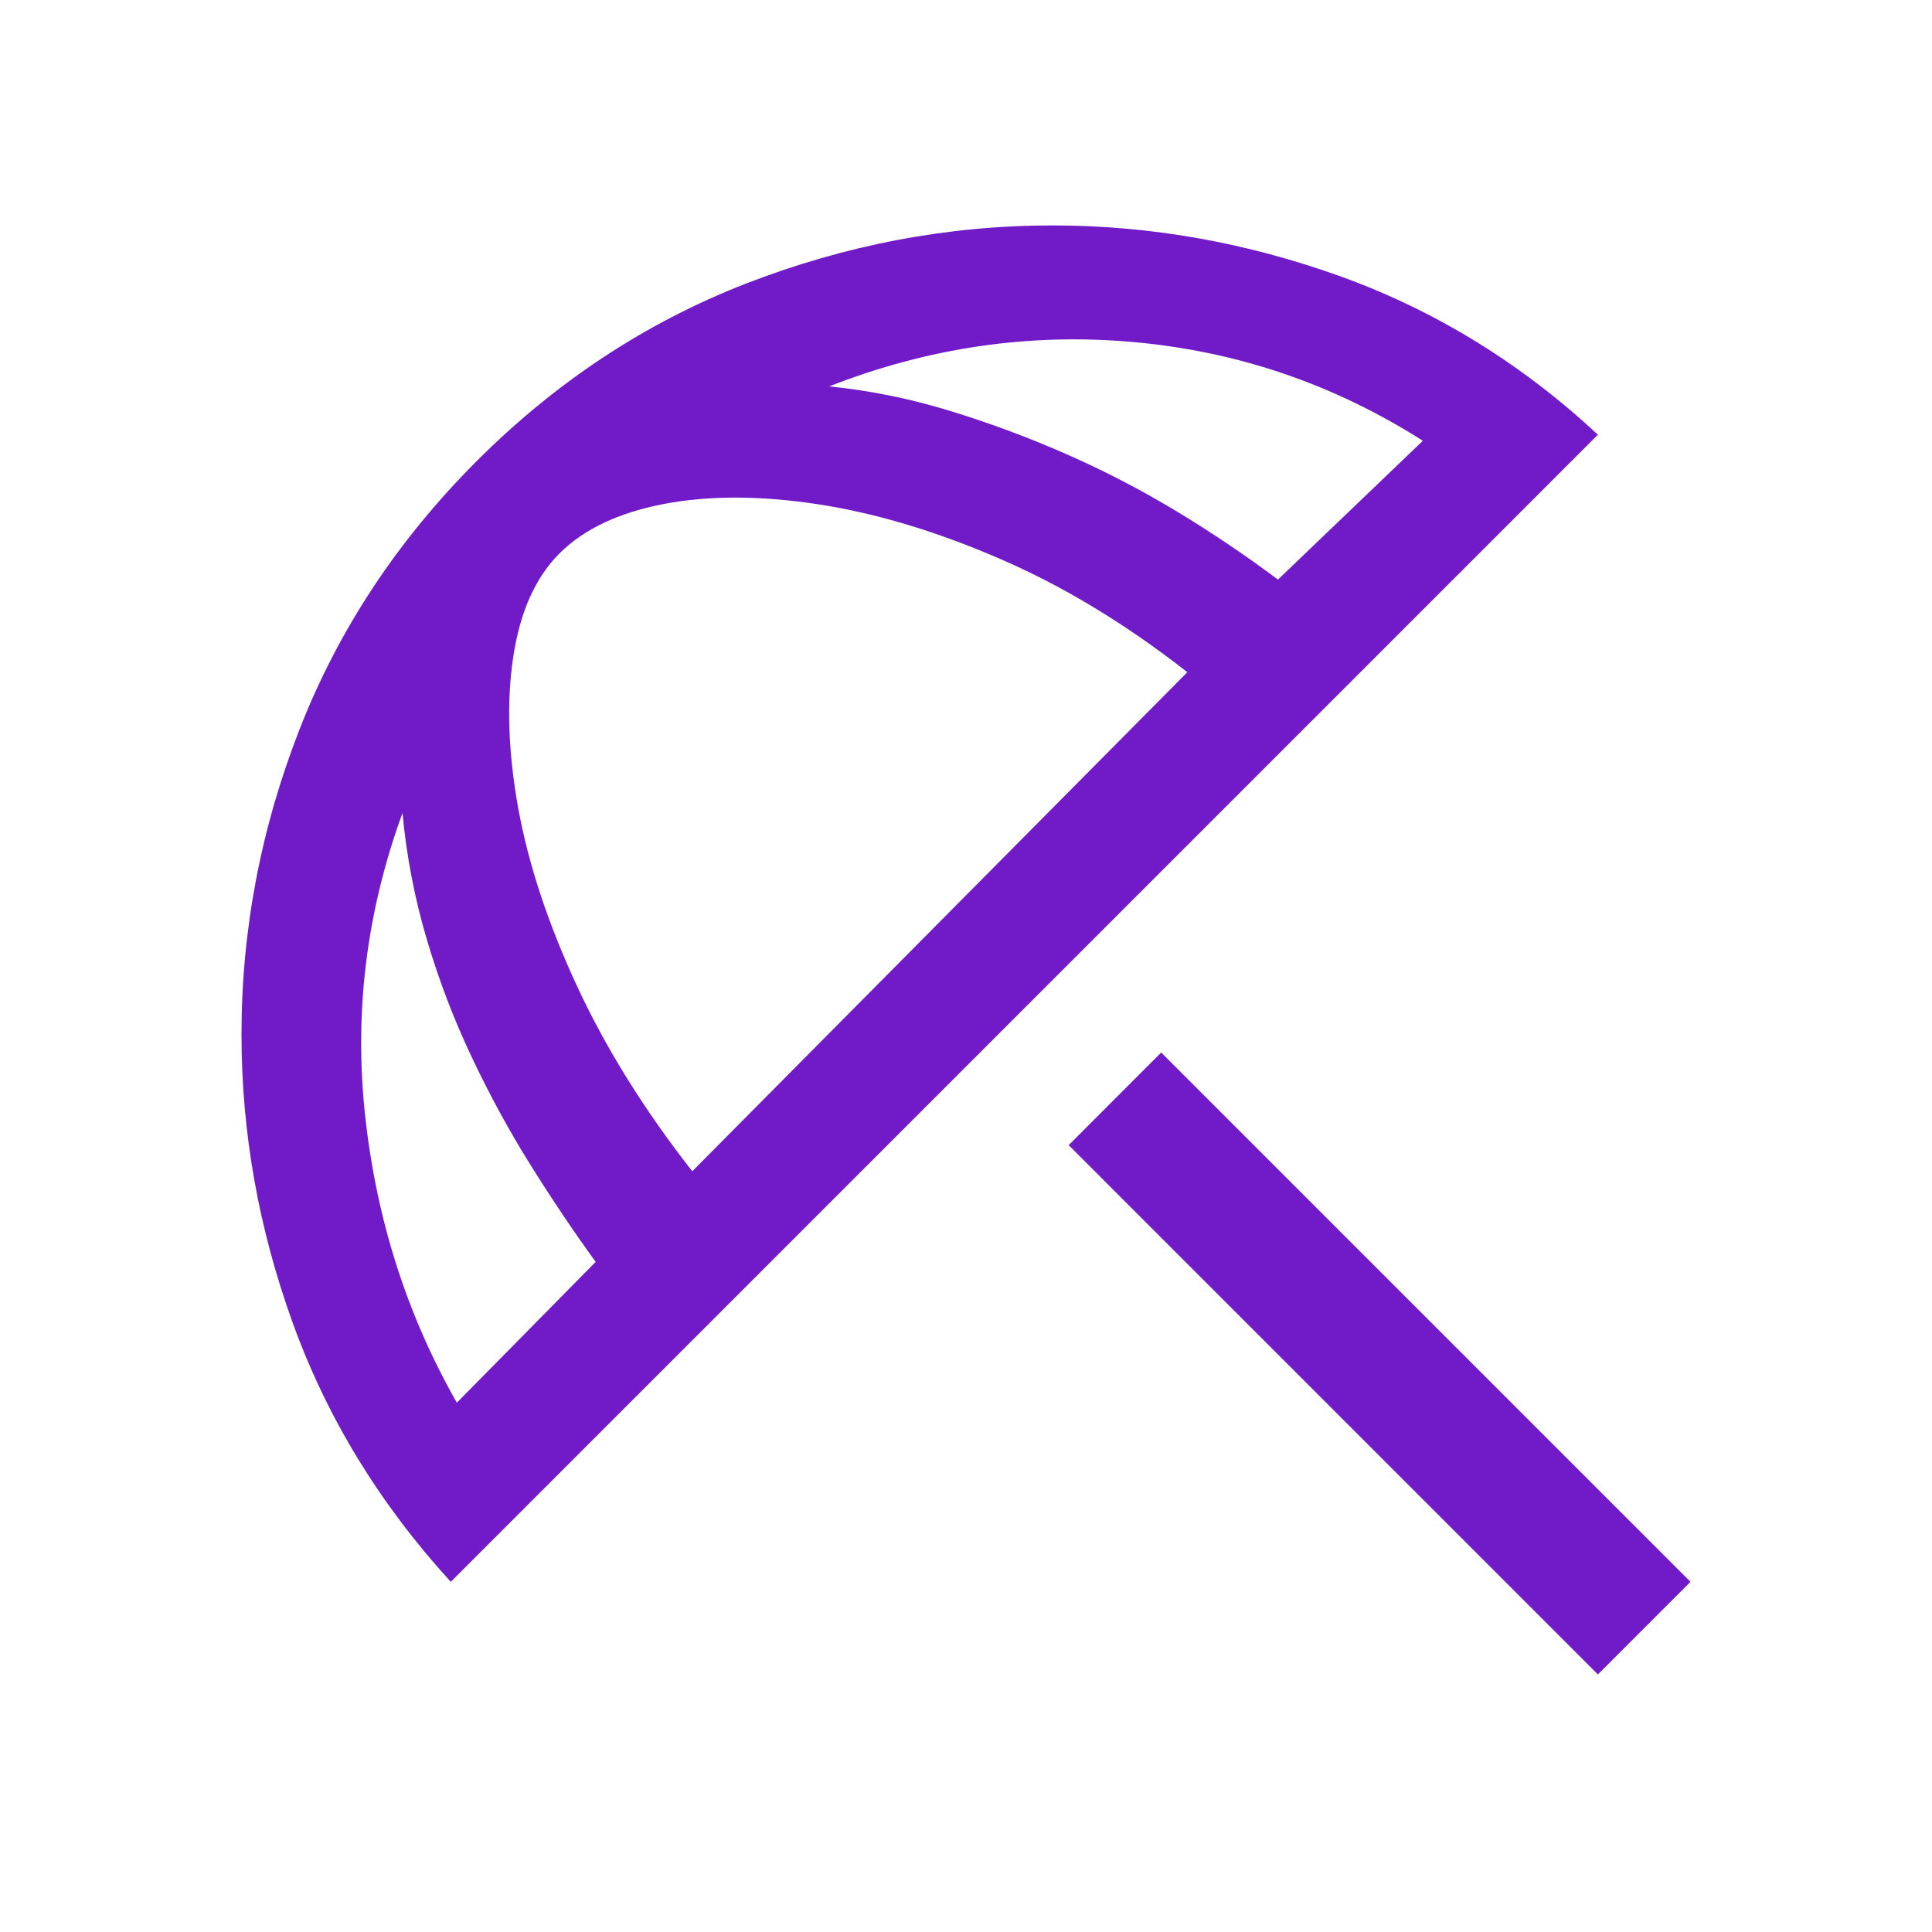 <svg width="28" height="28" viewBox="0 0 28 28" fill="none" xmlns="http://www.w3.org/2000/svg">
<path d="M23.158 24.267L15.488 16.596L16.829 15.254L24.5 22.925L23.158 24.267ZM6.533 22.925C5.503 21.797 4.74 20.548 4.244 19.177C3.748 17.806 3.5 16.411 3.5 14.992C3.5 13.475 3.782 11.997 4.346 10.558C4.91 9.119 5.765 7.826 6.912 6.679C8.06 5.532 9.358 4.676 10.806 4.112C12.255 3.549 13.738 3.267 15.254 3.267C16.674 3.267 18.069 3.515 19.44 4.01C20.81 4.506 22.05 5.269 23.158 6.3L6.533 22.925ZM6.621 20.329L8.633 18.288C8.322 17.86 8.011 17.398 7.7 16.902C7.389 16.406 7.102 15.881 6.84 15.327C6.577 14.773 6.358 14.199 6.183 13.606C6.008 13.013 5.892 12.406 5.833 11.783C5.308 13.222 5.128 14.69 5.294 16.188C5.459 17.685 5.901 19.065 6.621 20.329ZM10.033 16.975L17.208 9.742C16.314 9.042 15.405 8.492 14.481 8.094C13.558 7.695 12.678 7.433 11.842 7.306C11.006 7.18 10.262 7.18 9.61 7.306C8.959 7.433 8.458 7.671 8.108 8.021C7.758 8.371 7.535 8.872 7.438 9.523C7.34 10.174 7.365 10.903 7.51 11.71C7.656 12.517 7.938 13.373 8.356 14.277C8.774 15.181 9.333 16.081 10.033 16.975ZM18.521 8.4L20.621 6.388C19.337 5.571 17.942 5.094 16.435 4.958C14.928 4.822 13.456 5.036 12.017 5.6C12.6 5.658 13.178 5.775 13.752 5.95C14.326 6.125 14.89 6.334 15.444 6.577C15.998 6.82 16.533 7.097 17.048 7.408C17.563 7.719 18.054 8.05 18.521 8.4Z" fill="#711AC7"/>
</svg>
